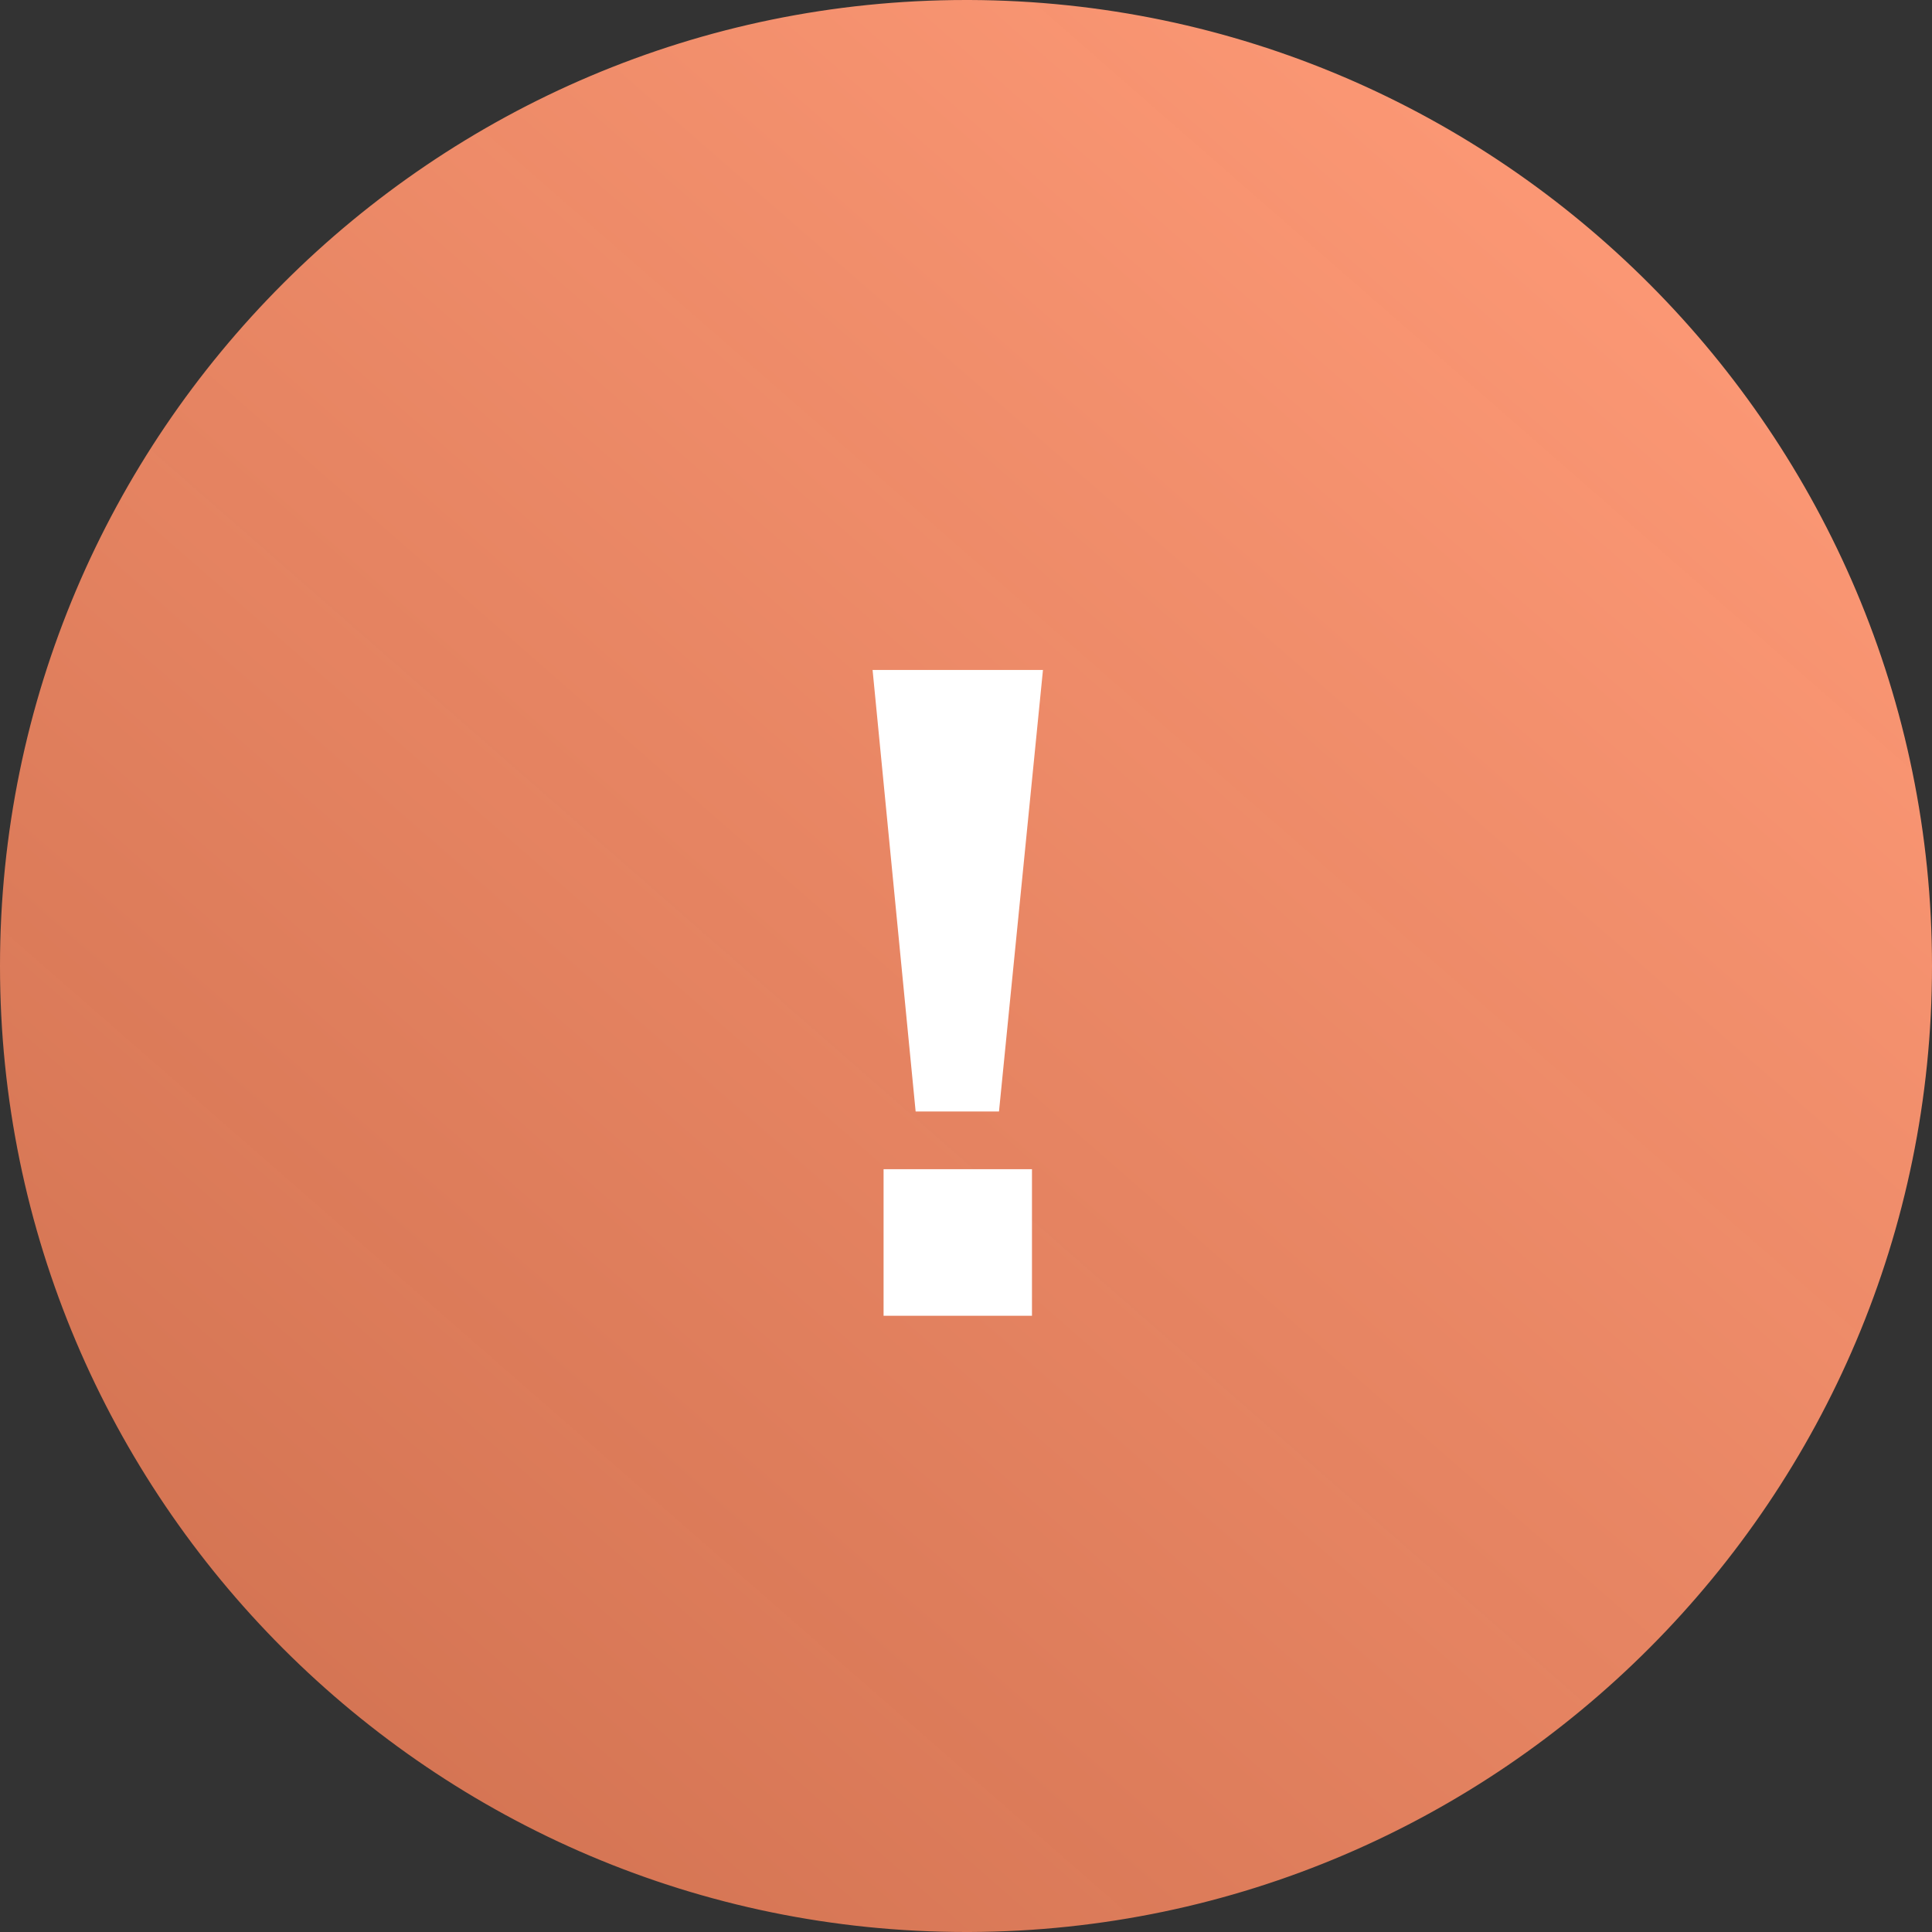 <svg width="116" height="116" viewBox="0 0 116 116" fill="none" xmlns="http://www.w3.org/2000/svg">
<rect x="0" y="0" width="116" height="116" fill="#333333" stroke="none"/>
<path d="M116 57.999C116 89.91 90.09 115.886 58.205 116H58.001C26.022 116 0 89.98 0 57.999C0 26.02 26.022 0 58.001 0H58.205C90.09 0.114 116 26.09 116 57.999Z" fill="url(#paint0_linear_116_13166)"/>
<path d="M54.976 66.735L52.391 40.225H62.621L59.981 66.735H54.976ZM53.051 79V70.2H61.961V79H53.051Z" fill="white"/>
<defs>
<linearGradient id="paint0_linear_116_13166" x1="96" y1="11.5" x2="-15" y2="138.5" gradientUnits="userSpaceOnUse">
<stop stop-color="#FC9875"/>
<stop offset="1" stop-color="#DA6F4A" stop-opacity="0.88"/>
</linearGradient>
</defs>
</svg>

